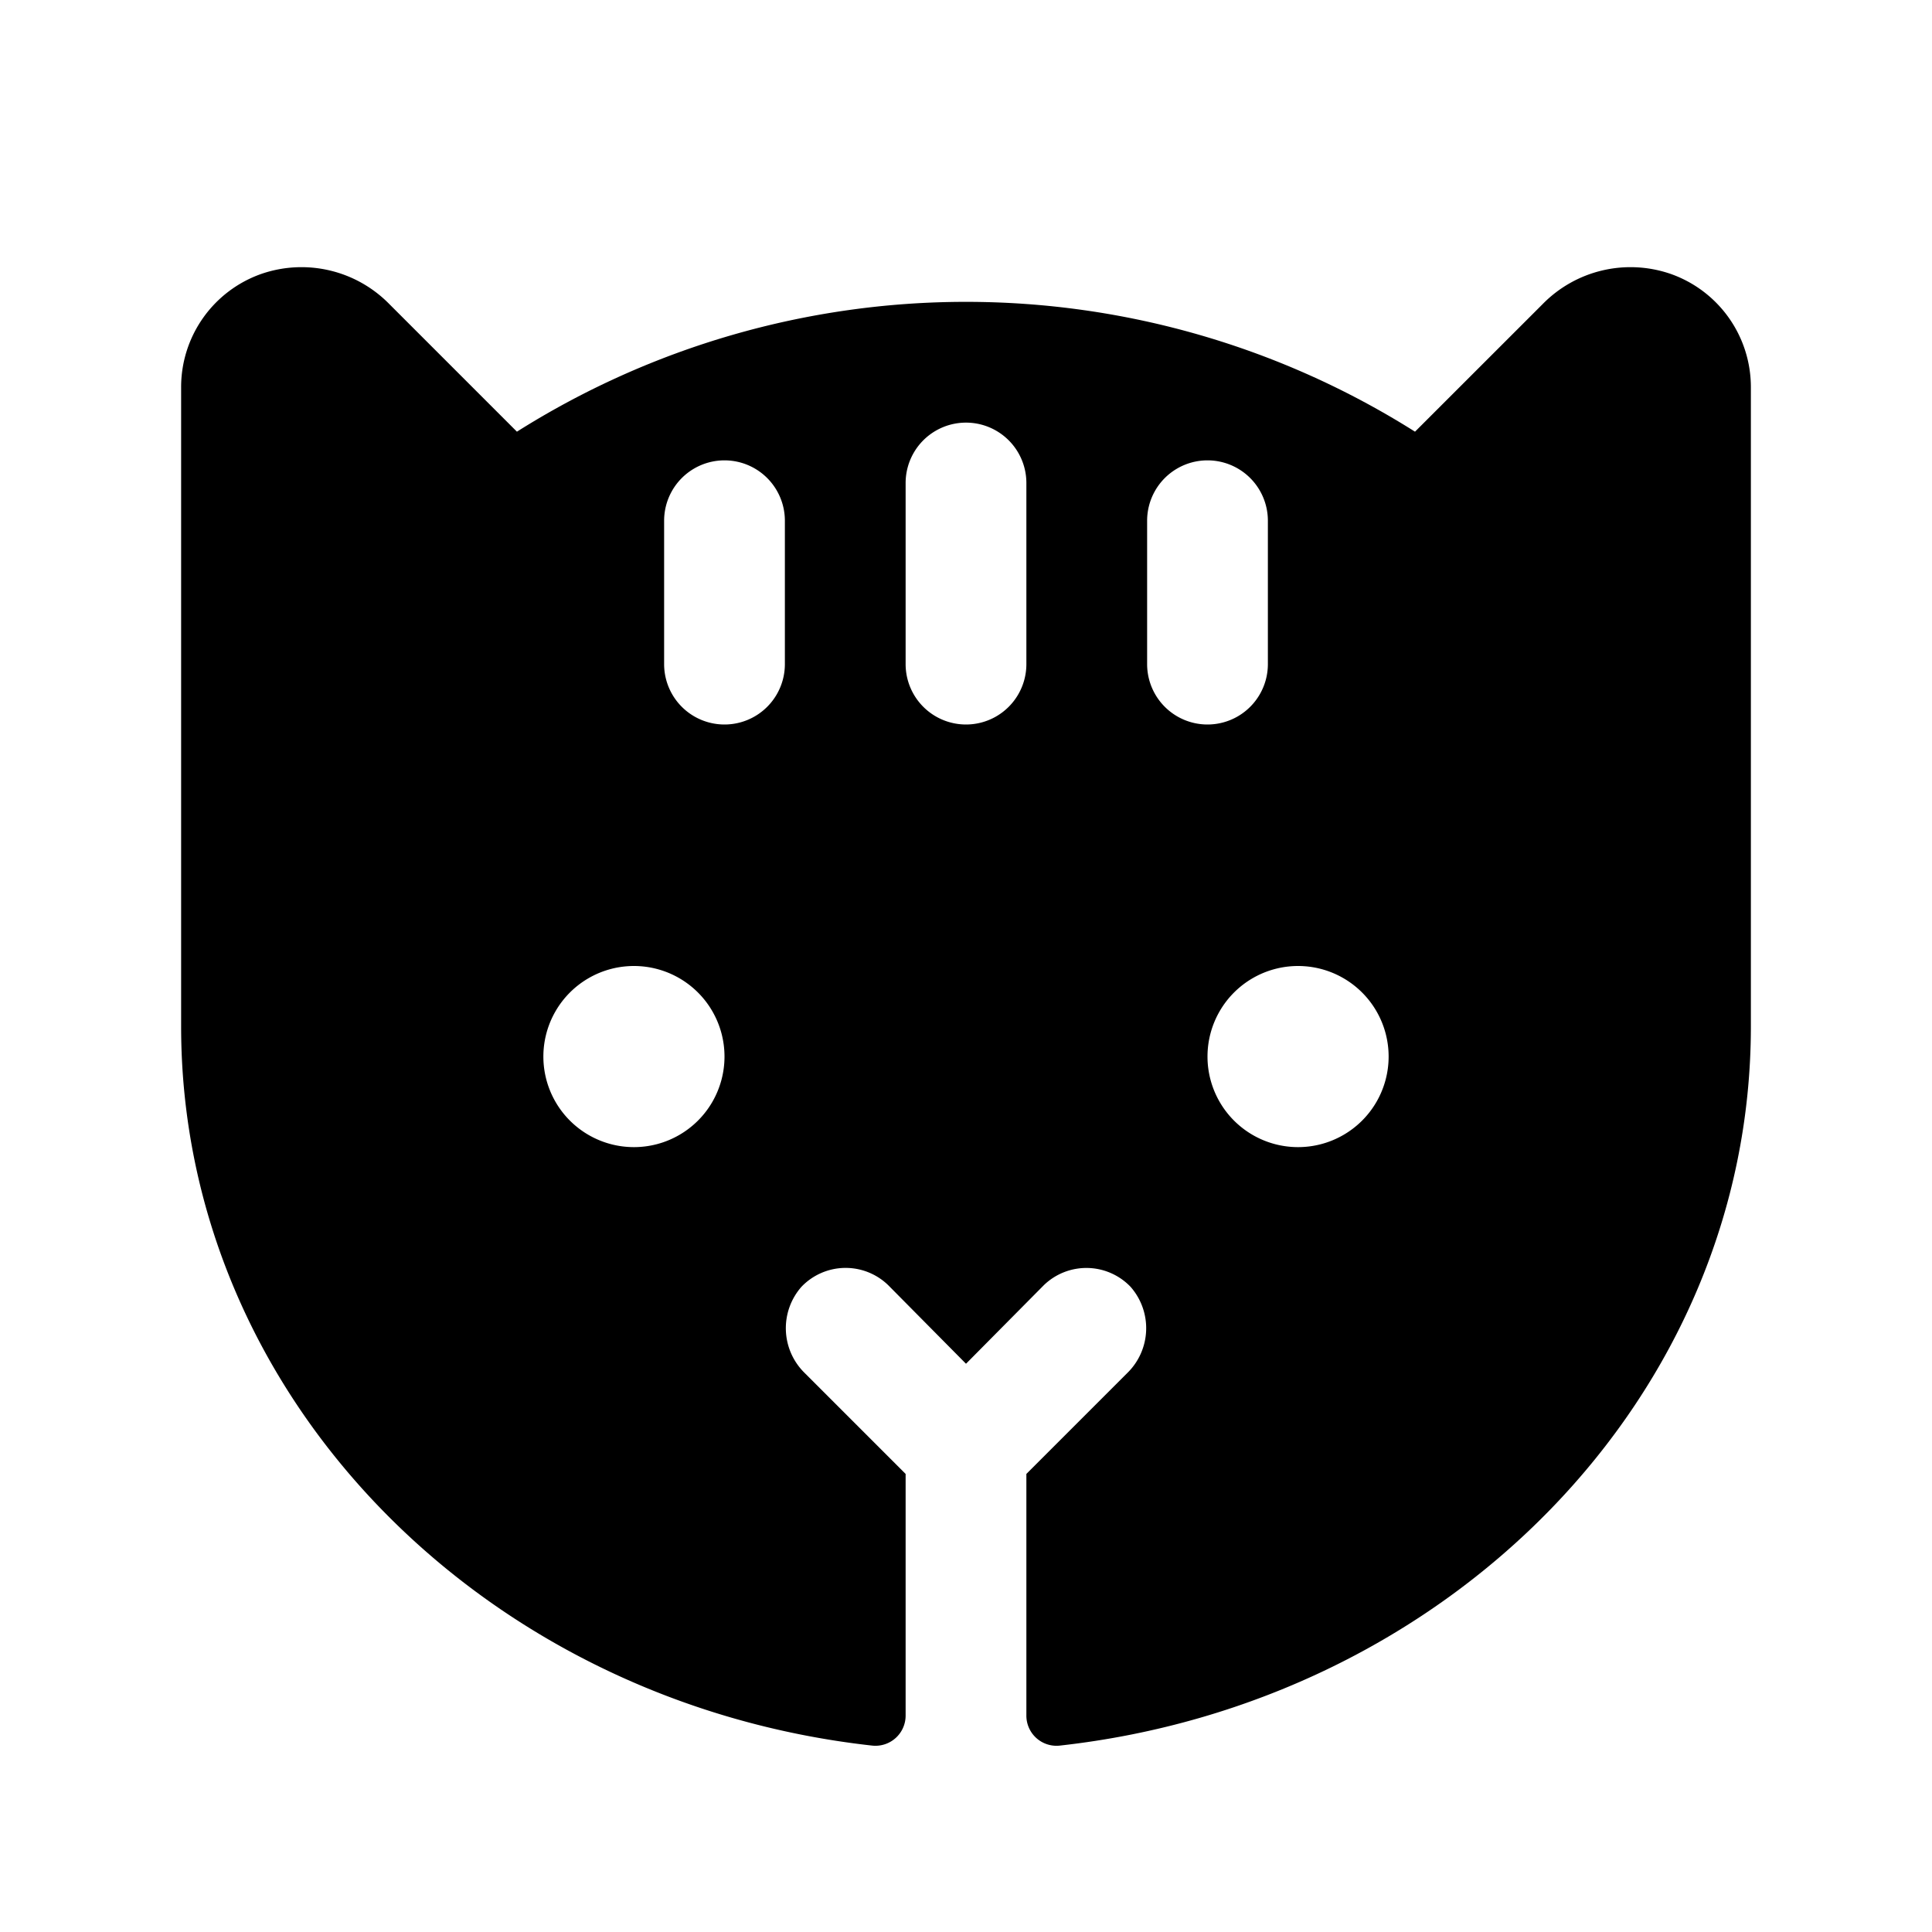<svg xmlns="http://www.w3.org/2000/svg" viewBox="0 0 32 32" fill="currentColor" aria-hidden="true">
  <path d="M27.675 4.538a2.037 2.037 0 00-2.125.5L23.437 7.15a13.937 13.937 0 00-14.875 0L6.45 5.038a2.037 2.037 0 00-2.125-.5A1.987 1.987 0 003 6.413V17c0 6.138 5.012 11.2 11.45 11.913a.5.5 0 00.55-.5v-4l-1.675-1.675a1.038 1.038 0 01-.05-1.425 1.012 1.012 0 011.438-.025l1.287 1.3 1.288-1.3a1.013 1.013 0 011.437.025 1.037 1.037 0 01-.05 1.425L17 24.413v4a.499.499 0 00.55.5C23.988 28.2 29 23.138 29 17V6.413a1.988 1.988 0 00-1.325-1.875zM10.5 19a1.5 1.5 0 110-3 1.5 1.5 0 010 3zm2.5-8a1 1 0 01-2 0V8.625a1 1 0 012 0V11zm4 0a1 1 0 01-2 0V8a1 1 0 012 0v3zm2 0V8.625a1 1 0 012 0V11a1 1 0 01-2 0zm2.5 8a1.5 1.5 0 110-3 1.5 1.5 0 010 3z"/>
</svg>
